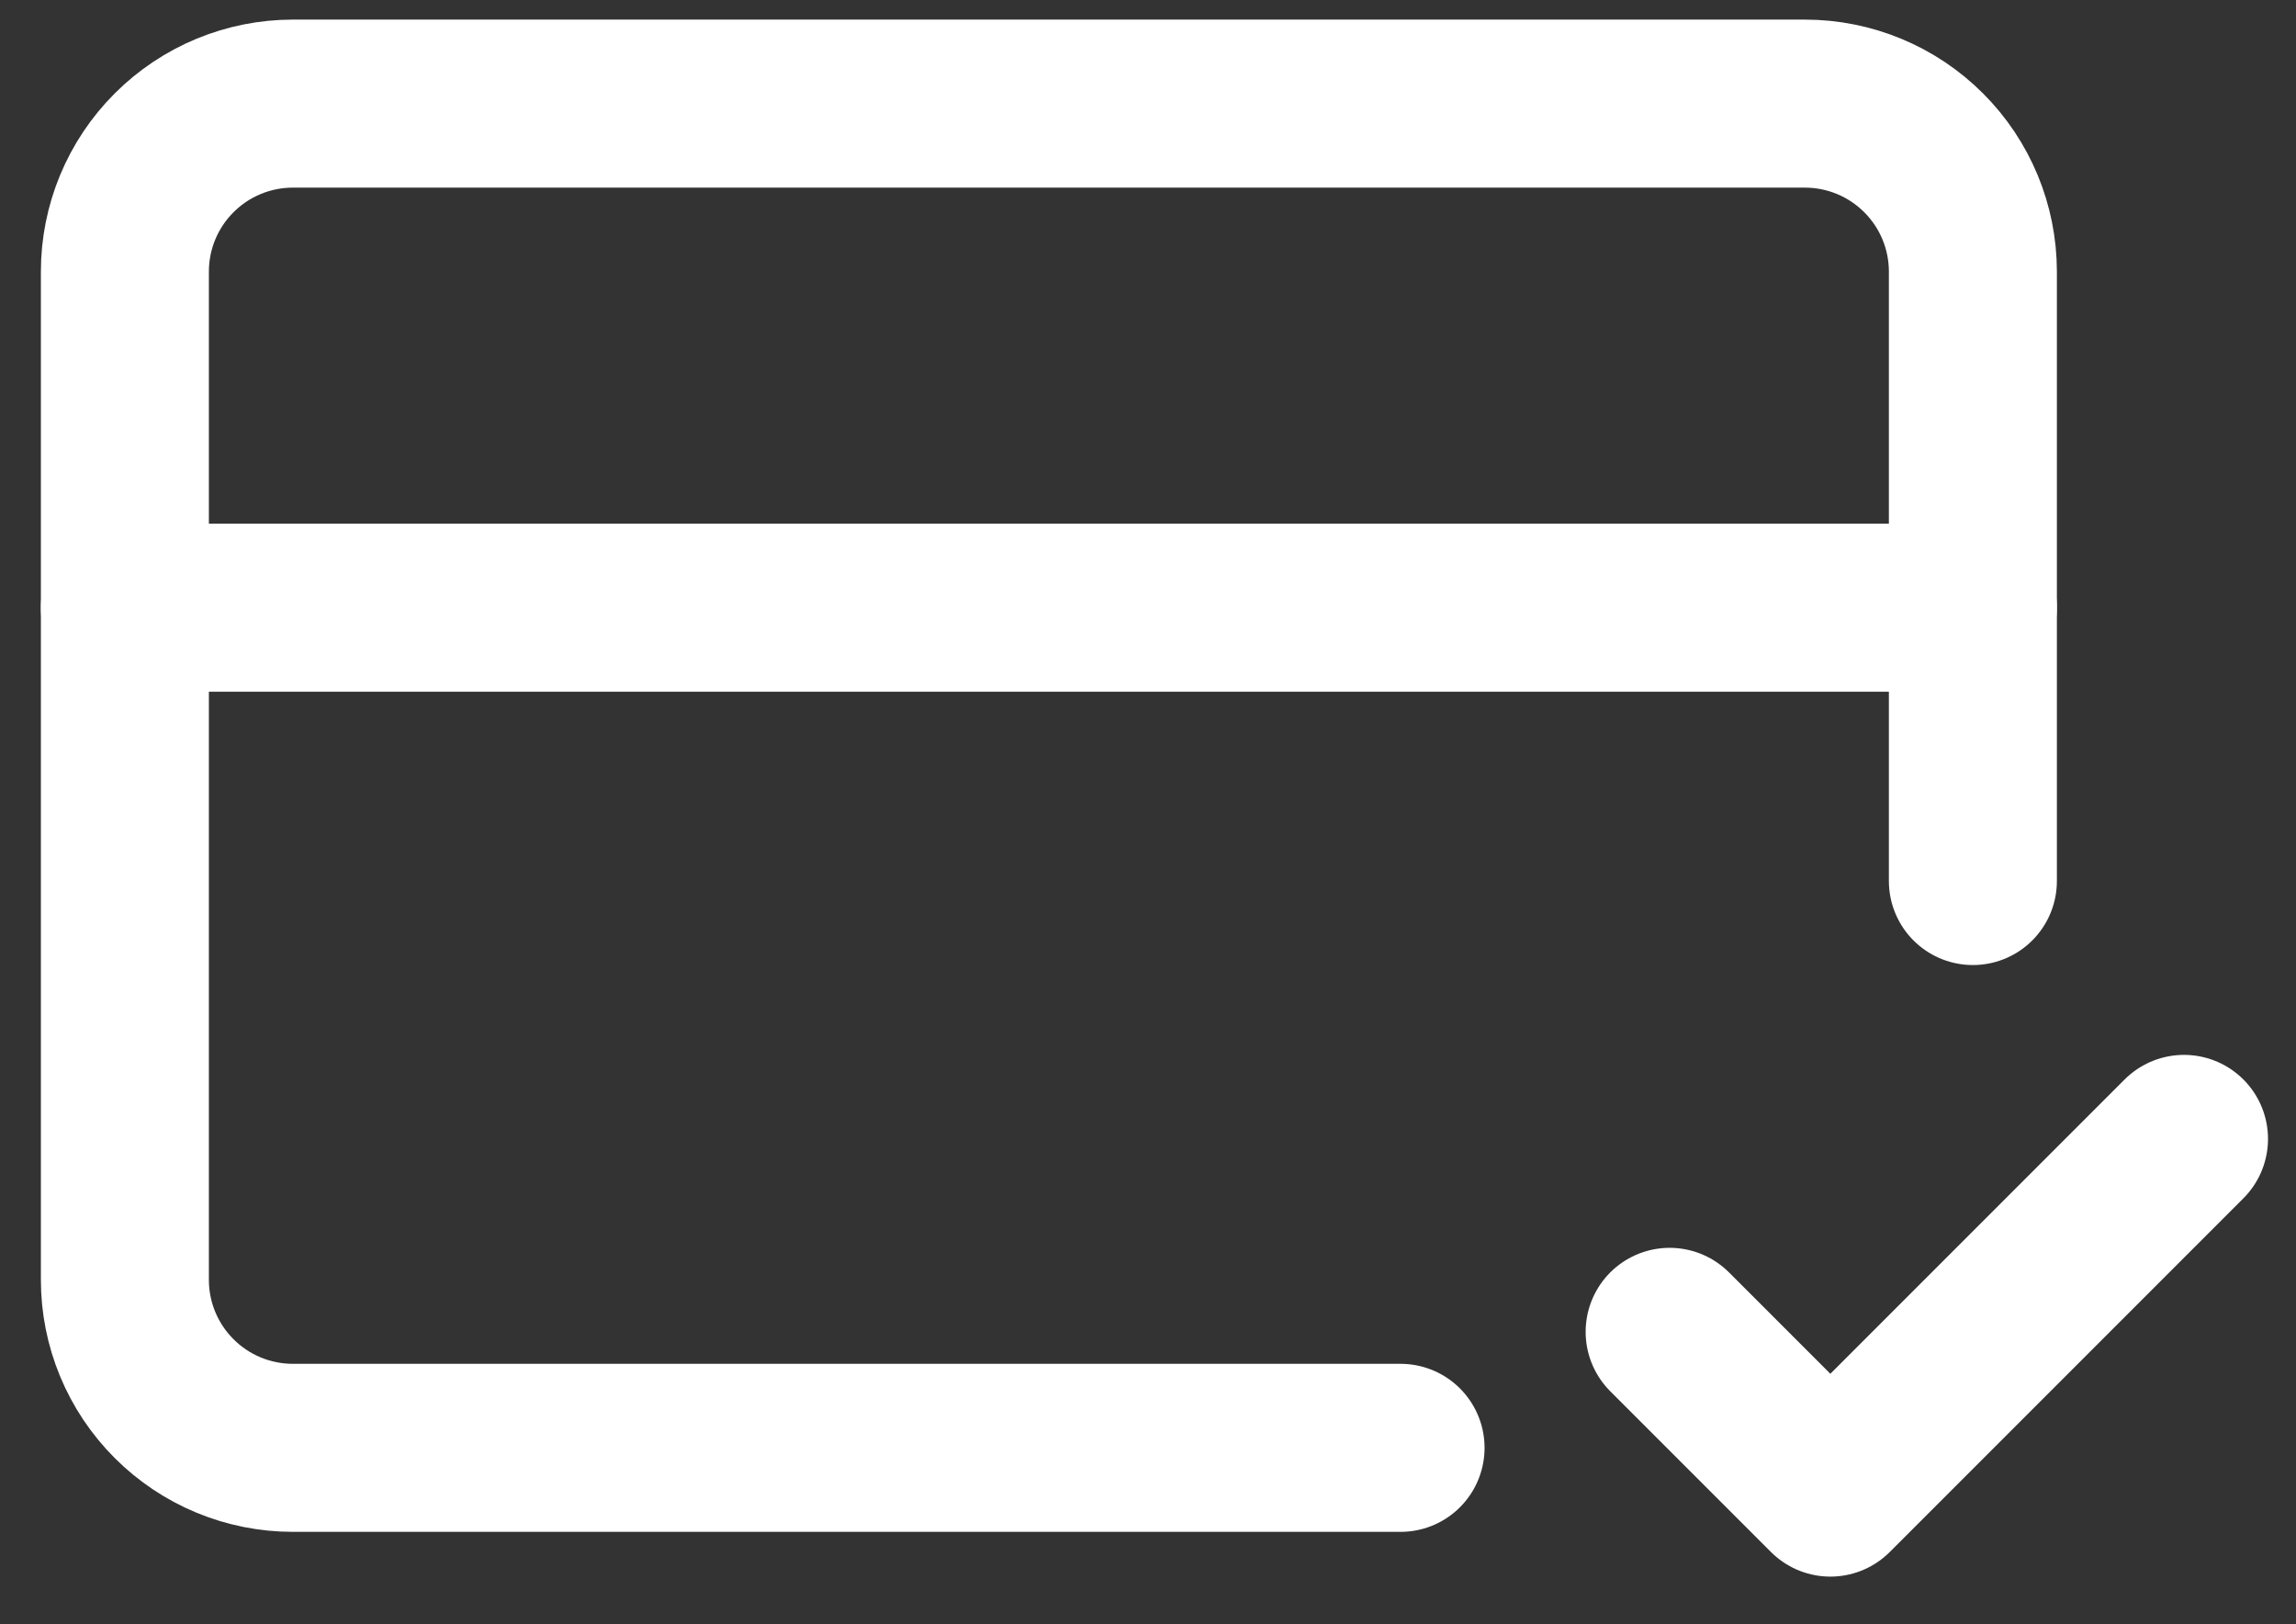 <svg width="41" height="29" viewBox="0 0 41 29" fill="none" xmlns="http://www.w3.org/2000/svg">
<rect x="0" y="0" width="41" height="29" fill="#333333" stroke="none"/>
<path d="M25.01 25.85H5.23C4.434 25.85 3.671 25.534 3.109 24.971C2.546 24.409 2.23 23.646 2.23 22.85V4.85C2.23 4.054 2.546 3.291 3.109 2.729C3.671 2.166 4.434 1.85 5.23 1.85H32.23C33.026 1.85 33.789 2.166 34.351 2.729C34.914 3.291 35.23 4.054 35.23 4.85V15.73" stroke="white" stroke-width="3" stroke-linecap="round" stroke-linejoin="round"/>
<path d="M2.23 10.85H35.23" stroke="white" stroke-width="3" stroke-linecap="round" stroke-linejoin="round"/>
<path d="M39 20.334L32.685 26.649L29.815 23.779" stroke="white" stroke-width="3" stroke-linecap="round" stroke-linejoin="round"/>
</svg>
